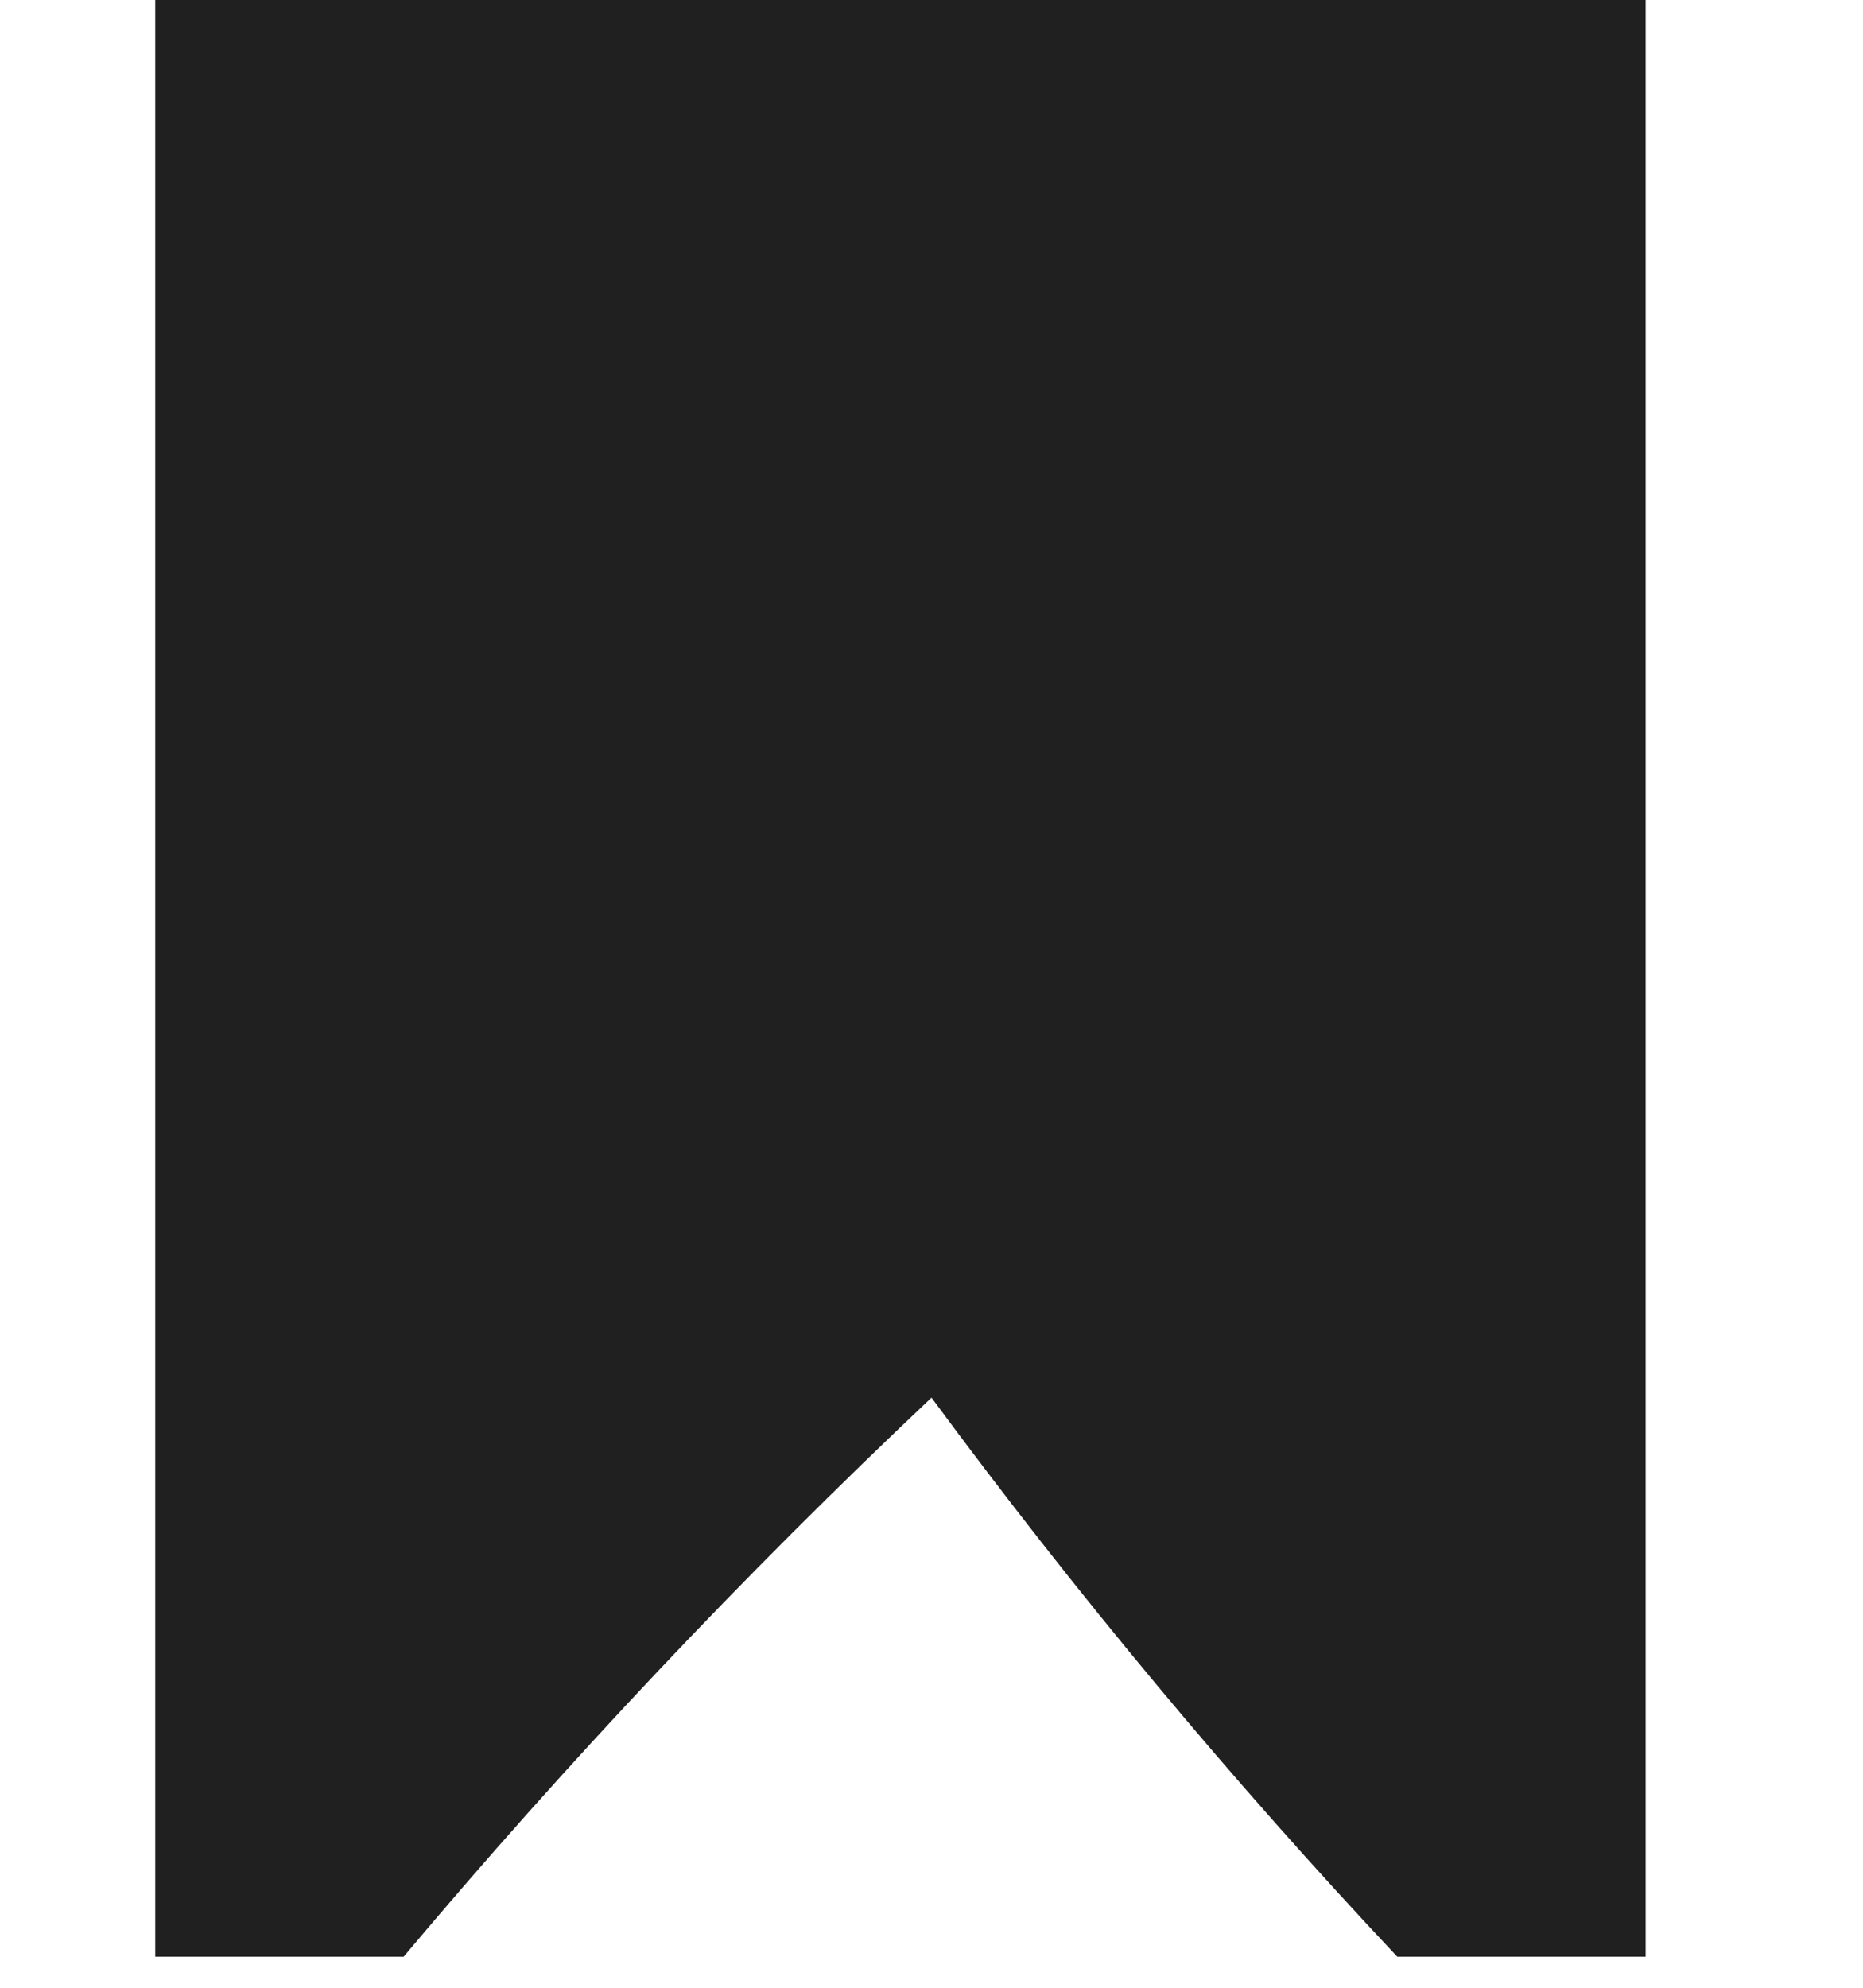 <?xml version="1.0" encoding="UTF-8"?>
<!DOCTYPE svg PUBLIC "-//W3C//DTD SVG 1.1//EN" "http://www.w3.org/Graphics/SVG/1.1/DTD/svg11.dtd">
<svg xmlns="http://www.w3.org/2000/svg" version="1.1" width="30px" height="32px" style="shape-rendering:geometricPrecision; text-rendering:geometricPrecision; image-rendering:optimizeQuality; fill-rule:evenodd; clip-rule:evenodd" xmlns:xlink="http://www.w3.org/1999/xlink">
<g><path style="opacity:0.875" fill="#000000" d="M 2.5,-0.5 C 10.5,-0.5 18.5,-0.5 26.5,-0.5C 26.5,10.167 26.5,20.833 26.5,31.5C 25.167,31.5 23.833,31.5 22.5,31.5C 19.835,28.665 17.335,25.665 15,22.5C 11.962,25.369 9.129,28.369 6.5,31.5C 5.167,31.5 3.833,31.5 2.5,31.5C 2.5,20.833 2.5,10.167 2.5,-0.5 Z"/></g>
</svg>
